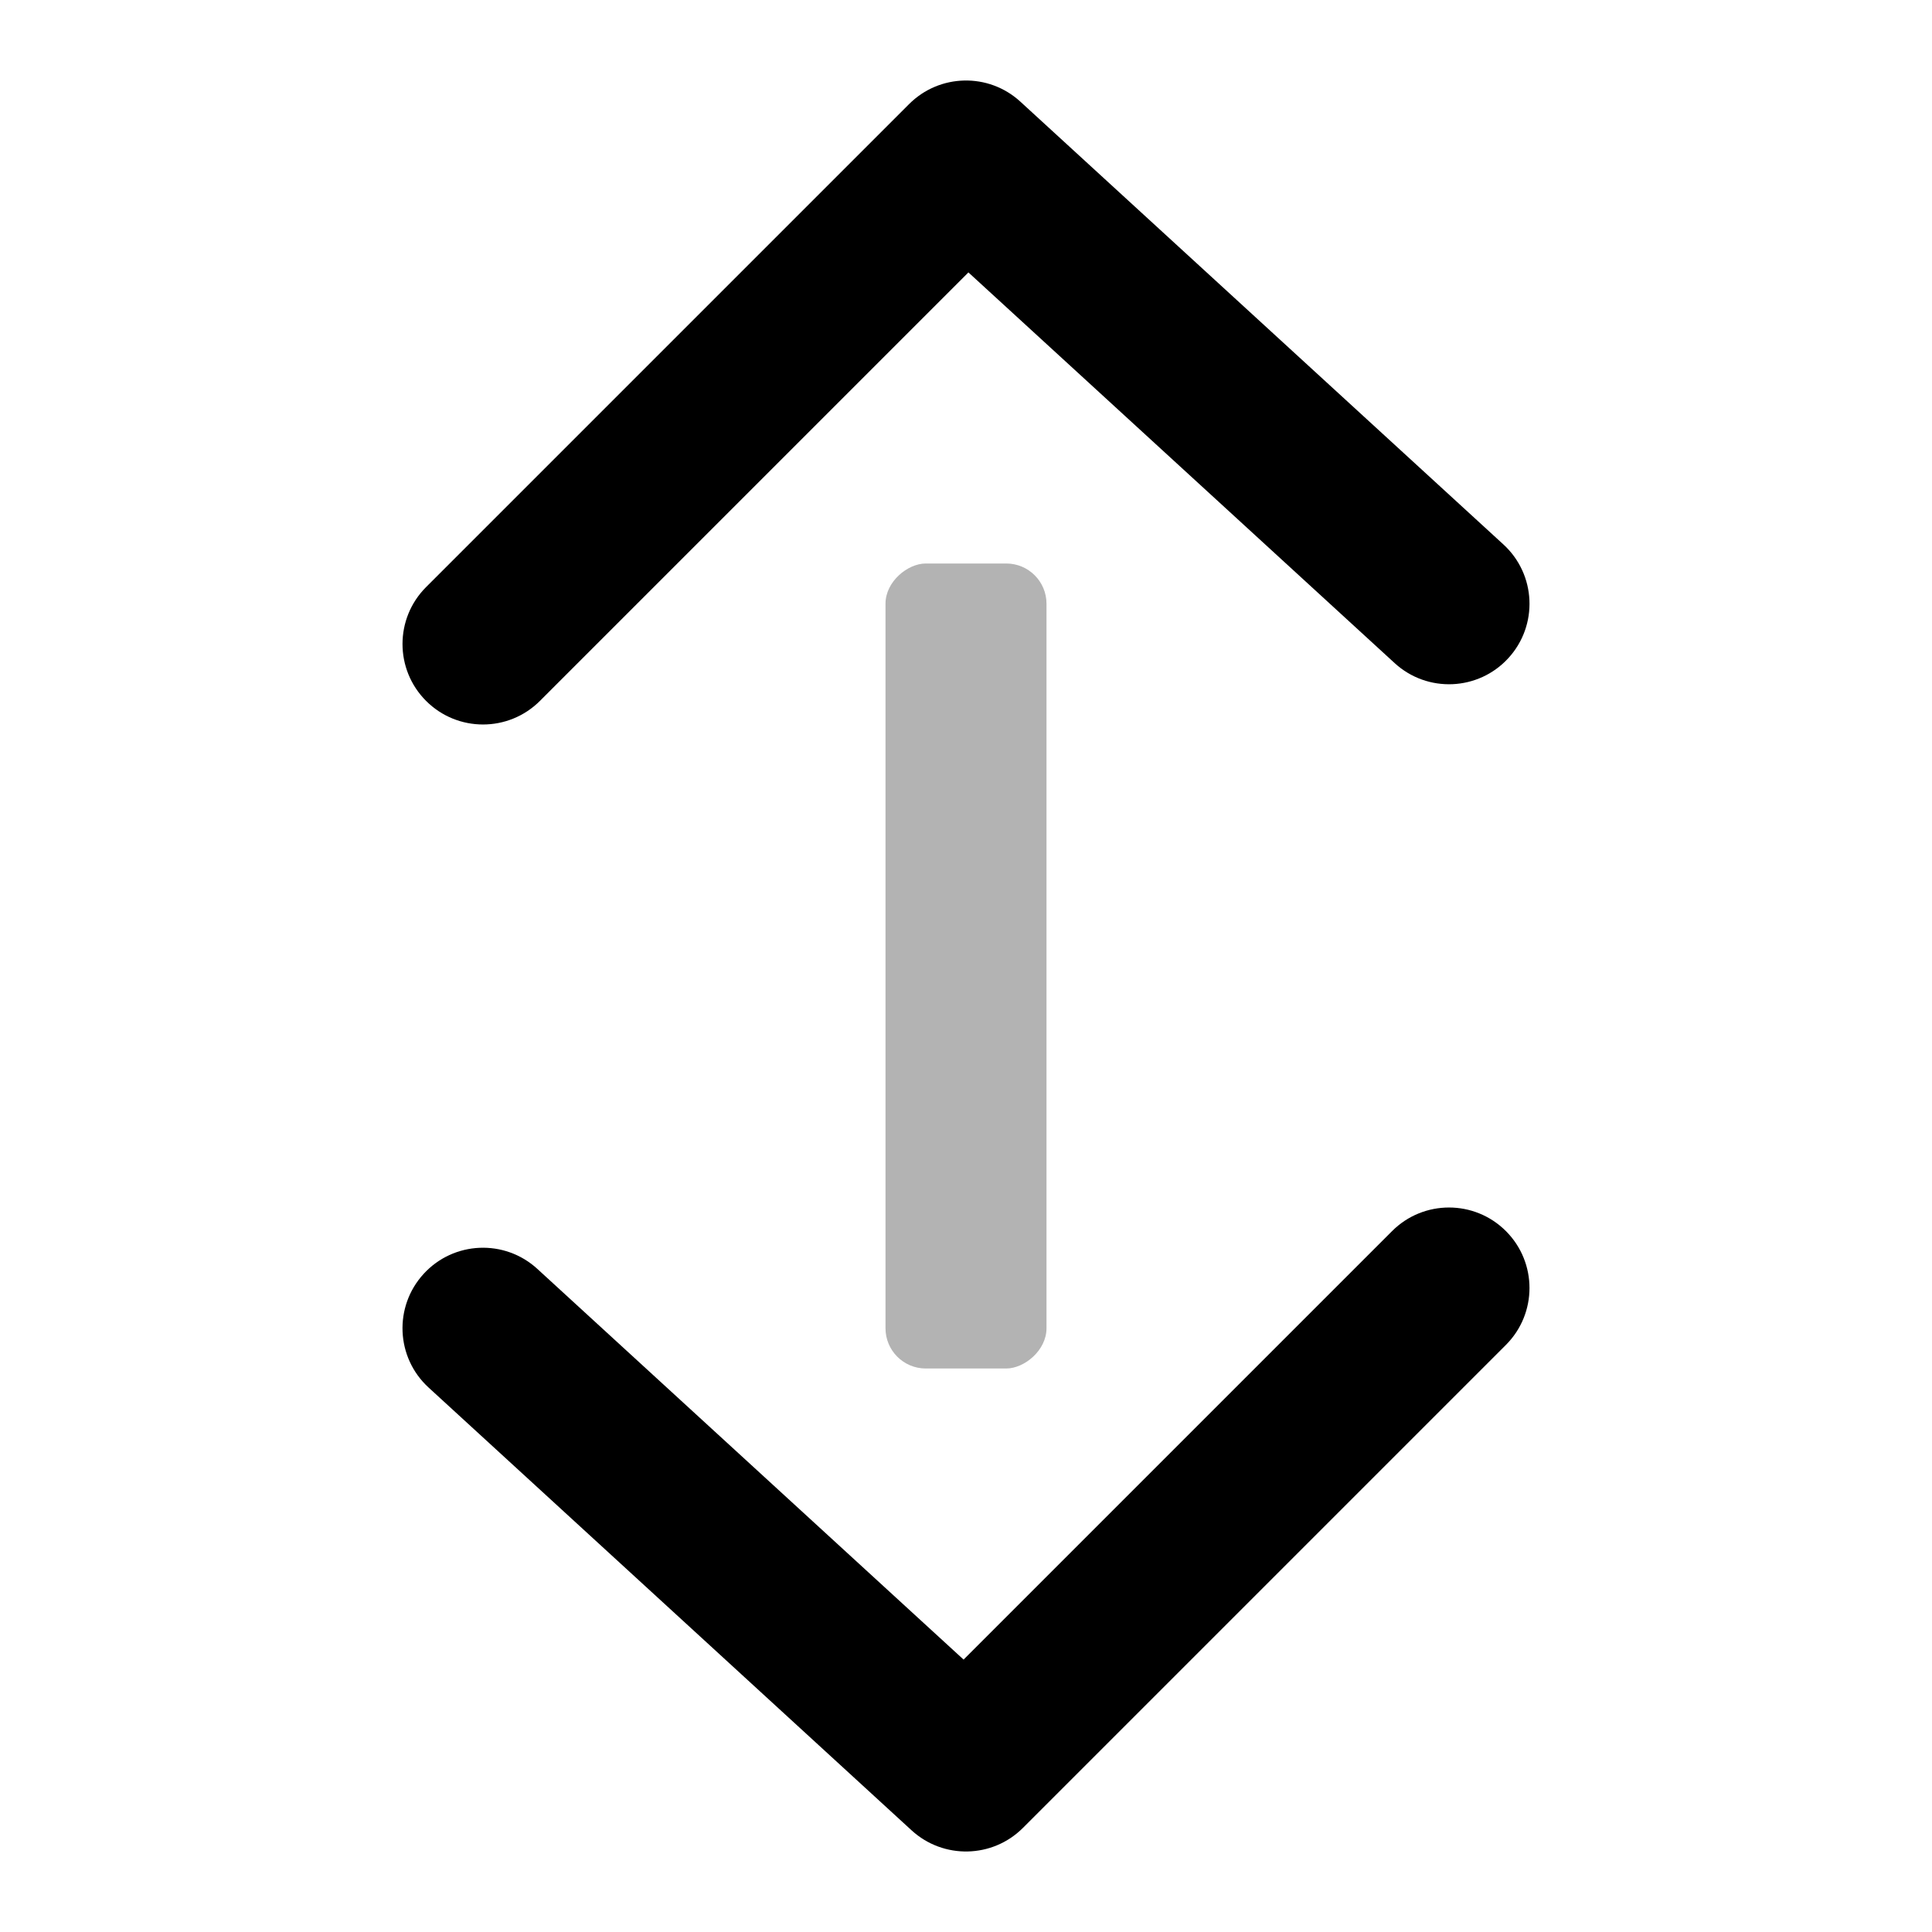<svg width="48" height="48" viewBox="0 0 48 48" fill="none" xmlns="http://www.w3.org/2000/svg">
<rect opacity="0.3" x="22" y="34" width="20" height="4" rx="1" transform="rotate(-90 22 34)" fill="black"/>
<path d="M13.414 17.414C12.633 18.195 11.367 18.195 10.586 17.414C9.805 16.633 9.805 15.367 10.586 14.586L22.586 2.586C23.343 1.829 24.562 1.802 25.351 2.526L37.351 13.526C38.166 14.272 38.221 15.537 37.474 16.352C36.728 17.166 35.463 17.221 34.649 16.474L24.06 6.768L13.414 17.414Z" fill="black"/>
<path d="M34.586 30.586C35.367 29.805 36.633 29.805 37.414 30.586C38.195 31.367 38.195 32.633 37.414 33.414L25.414 45.414C24.657 46.171 23.438 46.198 22.648 45.474L10.649 34.474C9.834 33.728 9.779 32.463 10.526 31.648C11.272 30.834 12.537 30.779 13.351 31.526L23.94 41.232L34.586 30.586Z" fill="black"/>
</svg>
